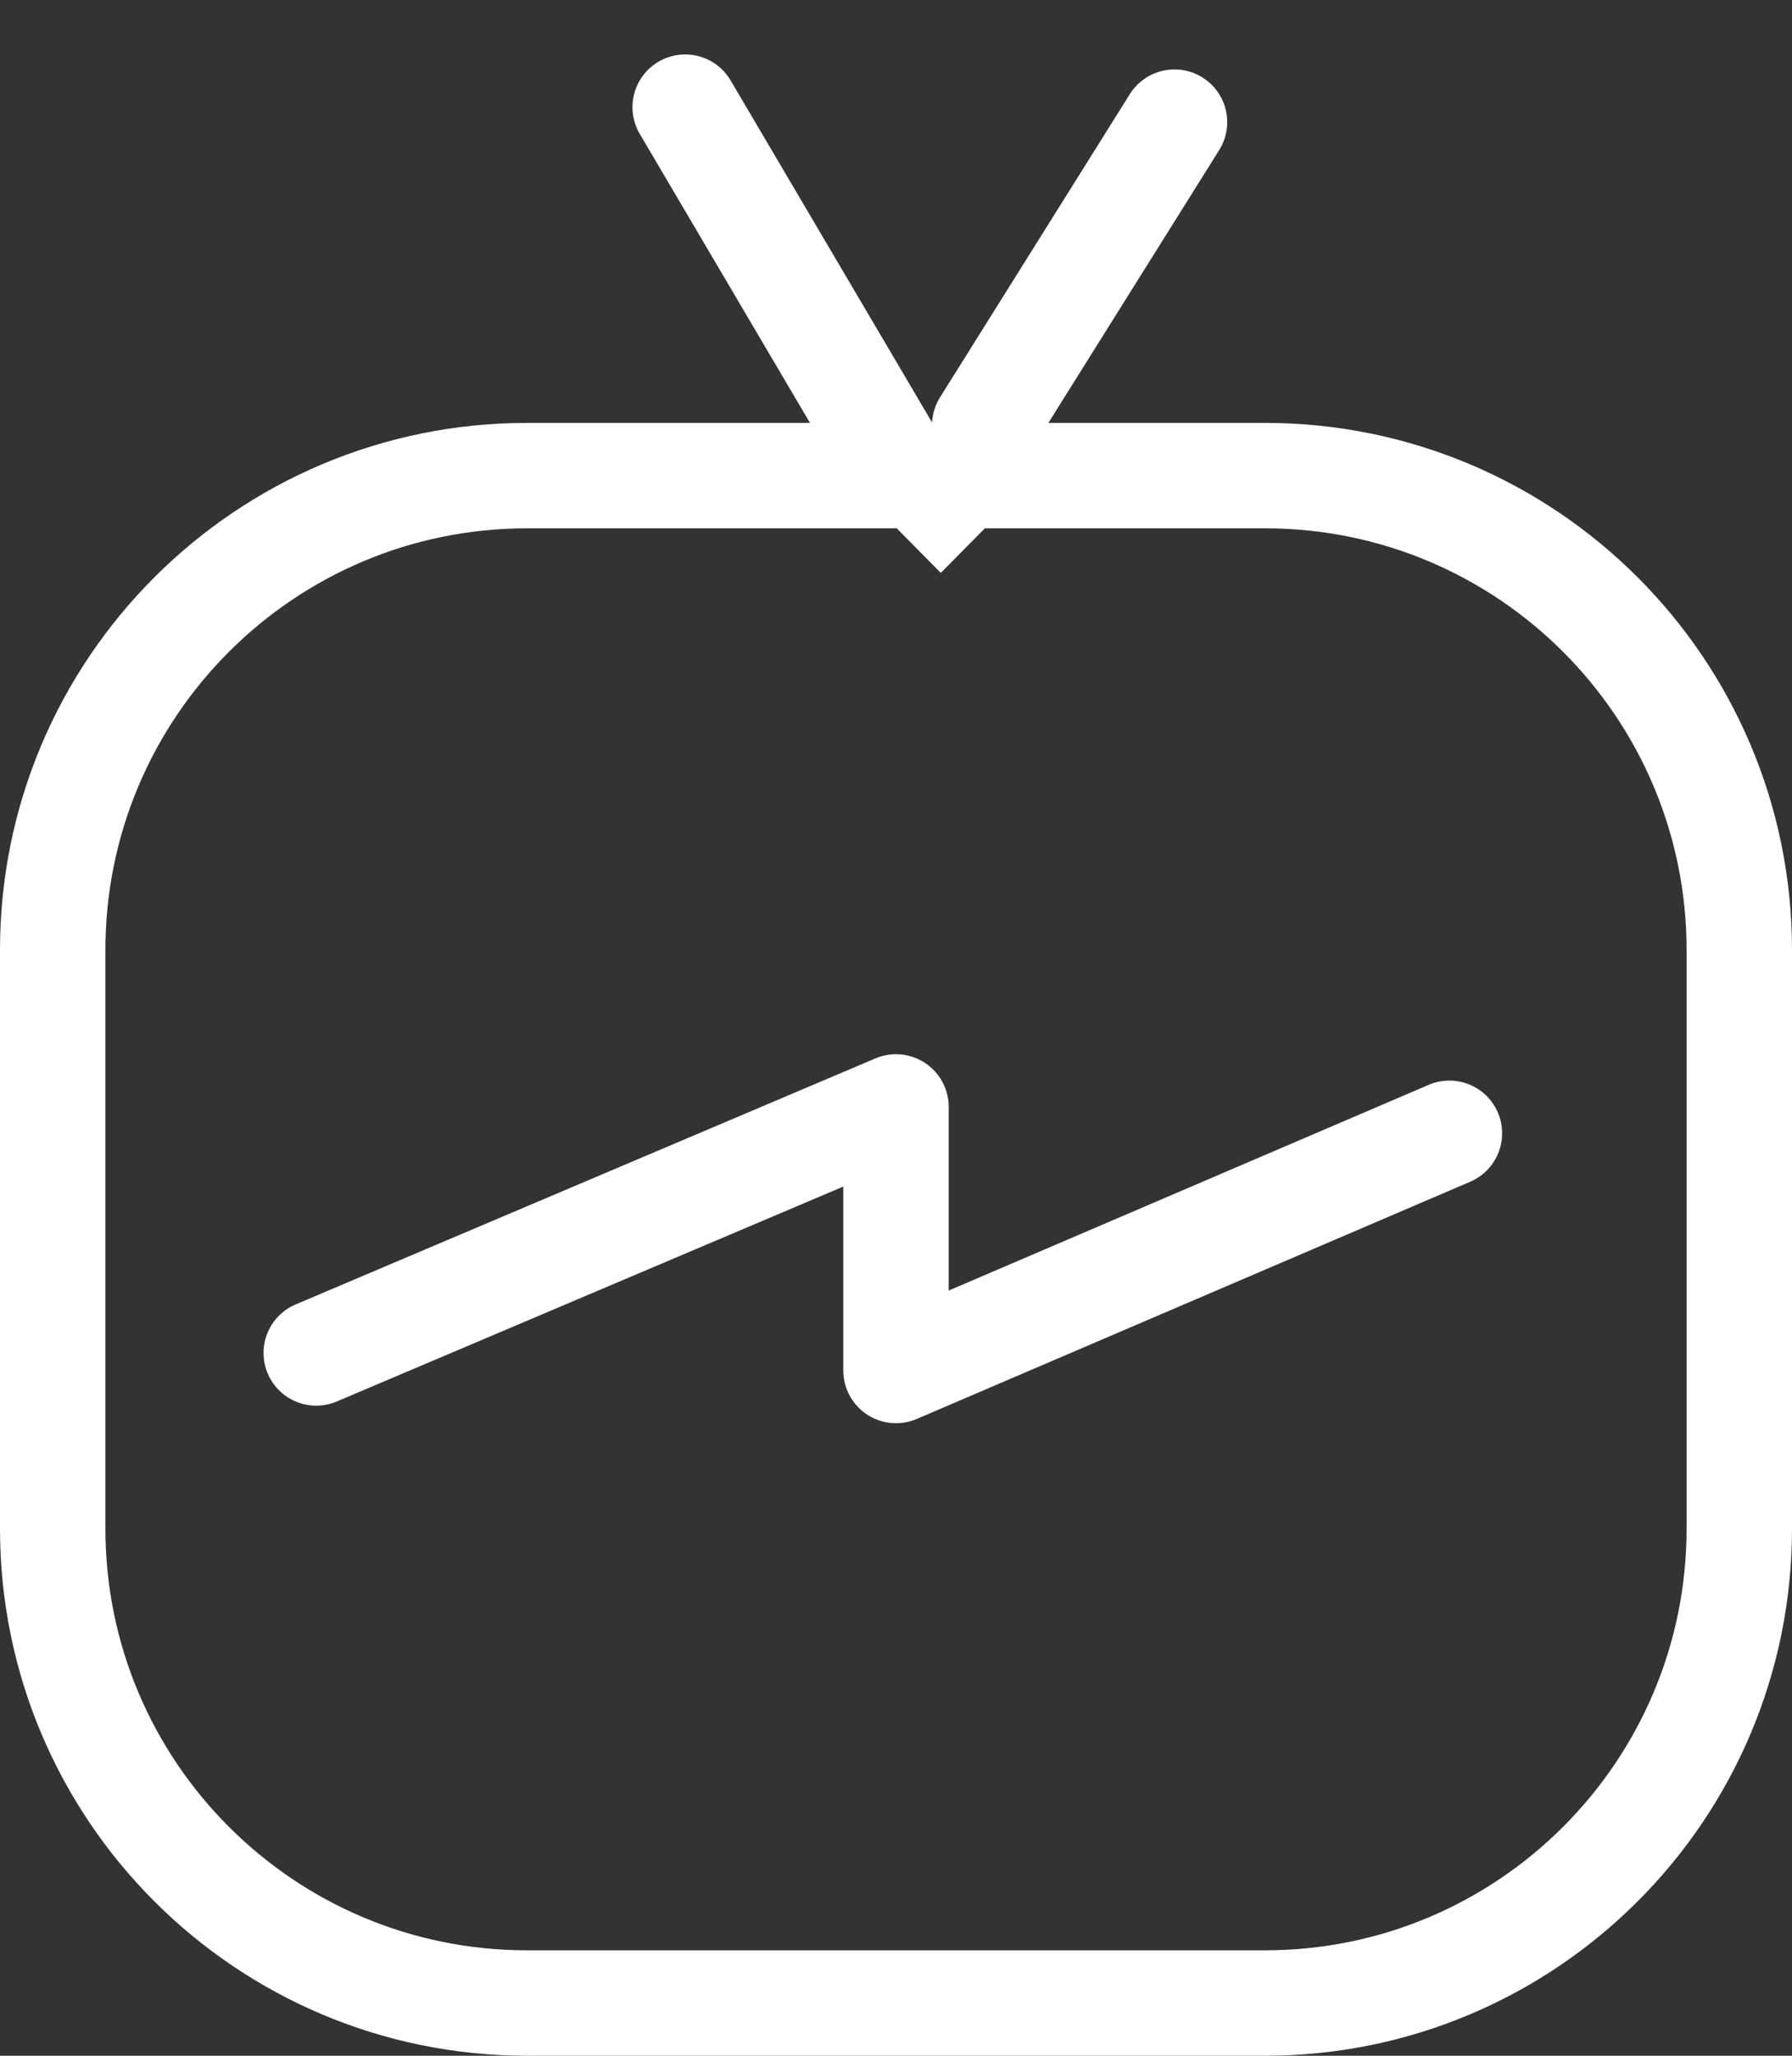 <svg width="34" height="39" viewBox="0 0 34 39" fill="none" xmlns="http://www.w3.org/2000/svg">
<rect x="0" y="0" width="34" height="39" fill="#333333" stroke="none"/>
<path d="M17.432 9.023L17.85 9.446L18.268 9.023H24C28.971 9.023 33 13.053 33 18.023V29C33 33.971 28.971 38 24 38H10C5.029 38 1 33.971 1 29V18.023C1 13.053 5.029 9.023 10 9.023H17.432Z" stroke="white" stroke-width="2"/>
<line x1="18.683" y1="8.068" x2="22.284" y2="2.317" stroke="white" stroke-width="2" stroke-linecap="round"/>
<path d="M16.855 8.577L13 2.033" stroke="white" stroke-width="2" stroke-linecap="round"/>
<path d="M6 25.667L17 21V26L27.5 21.5" stroke="white" stroke-width="2" stroke-linecap="round" stroke-linejoin="round"/>
</svg>
